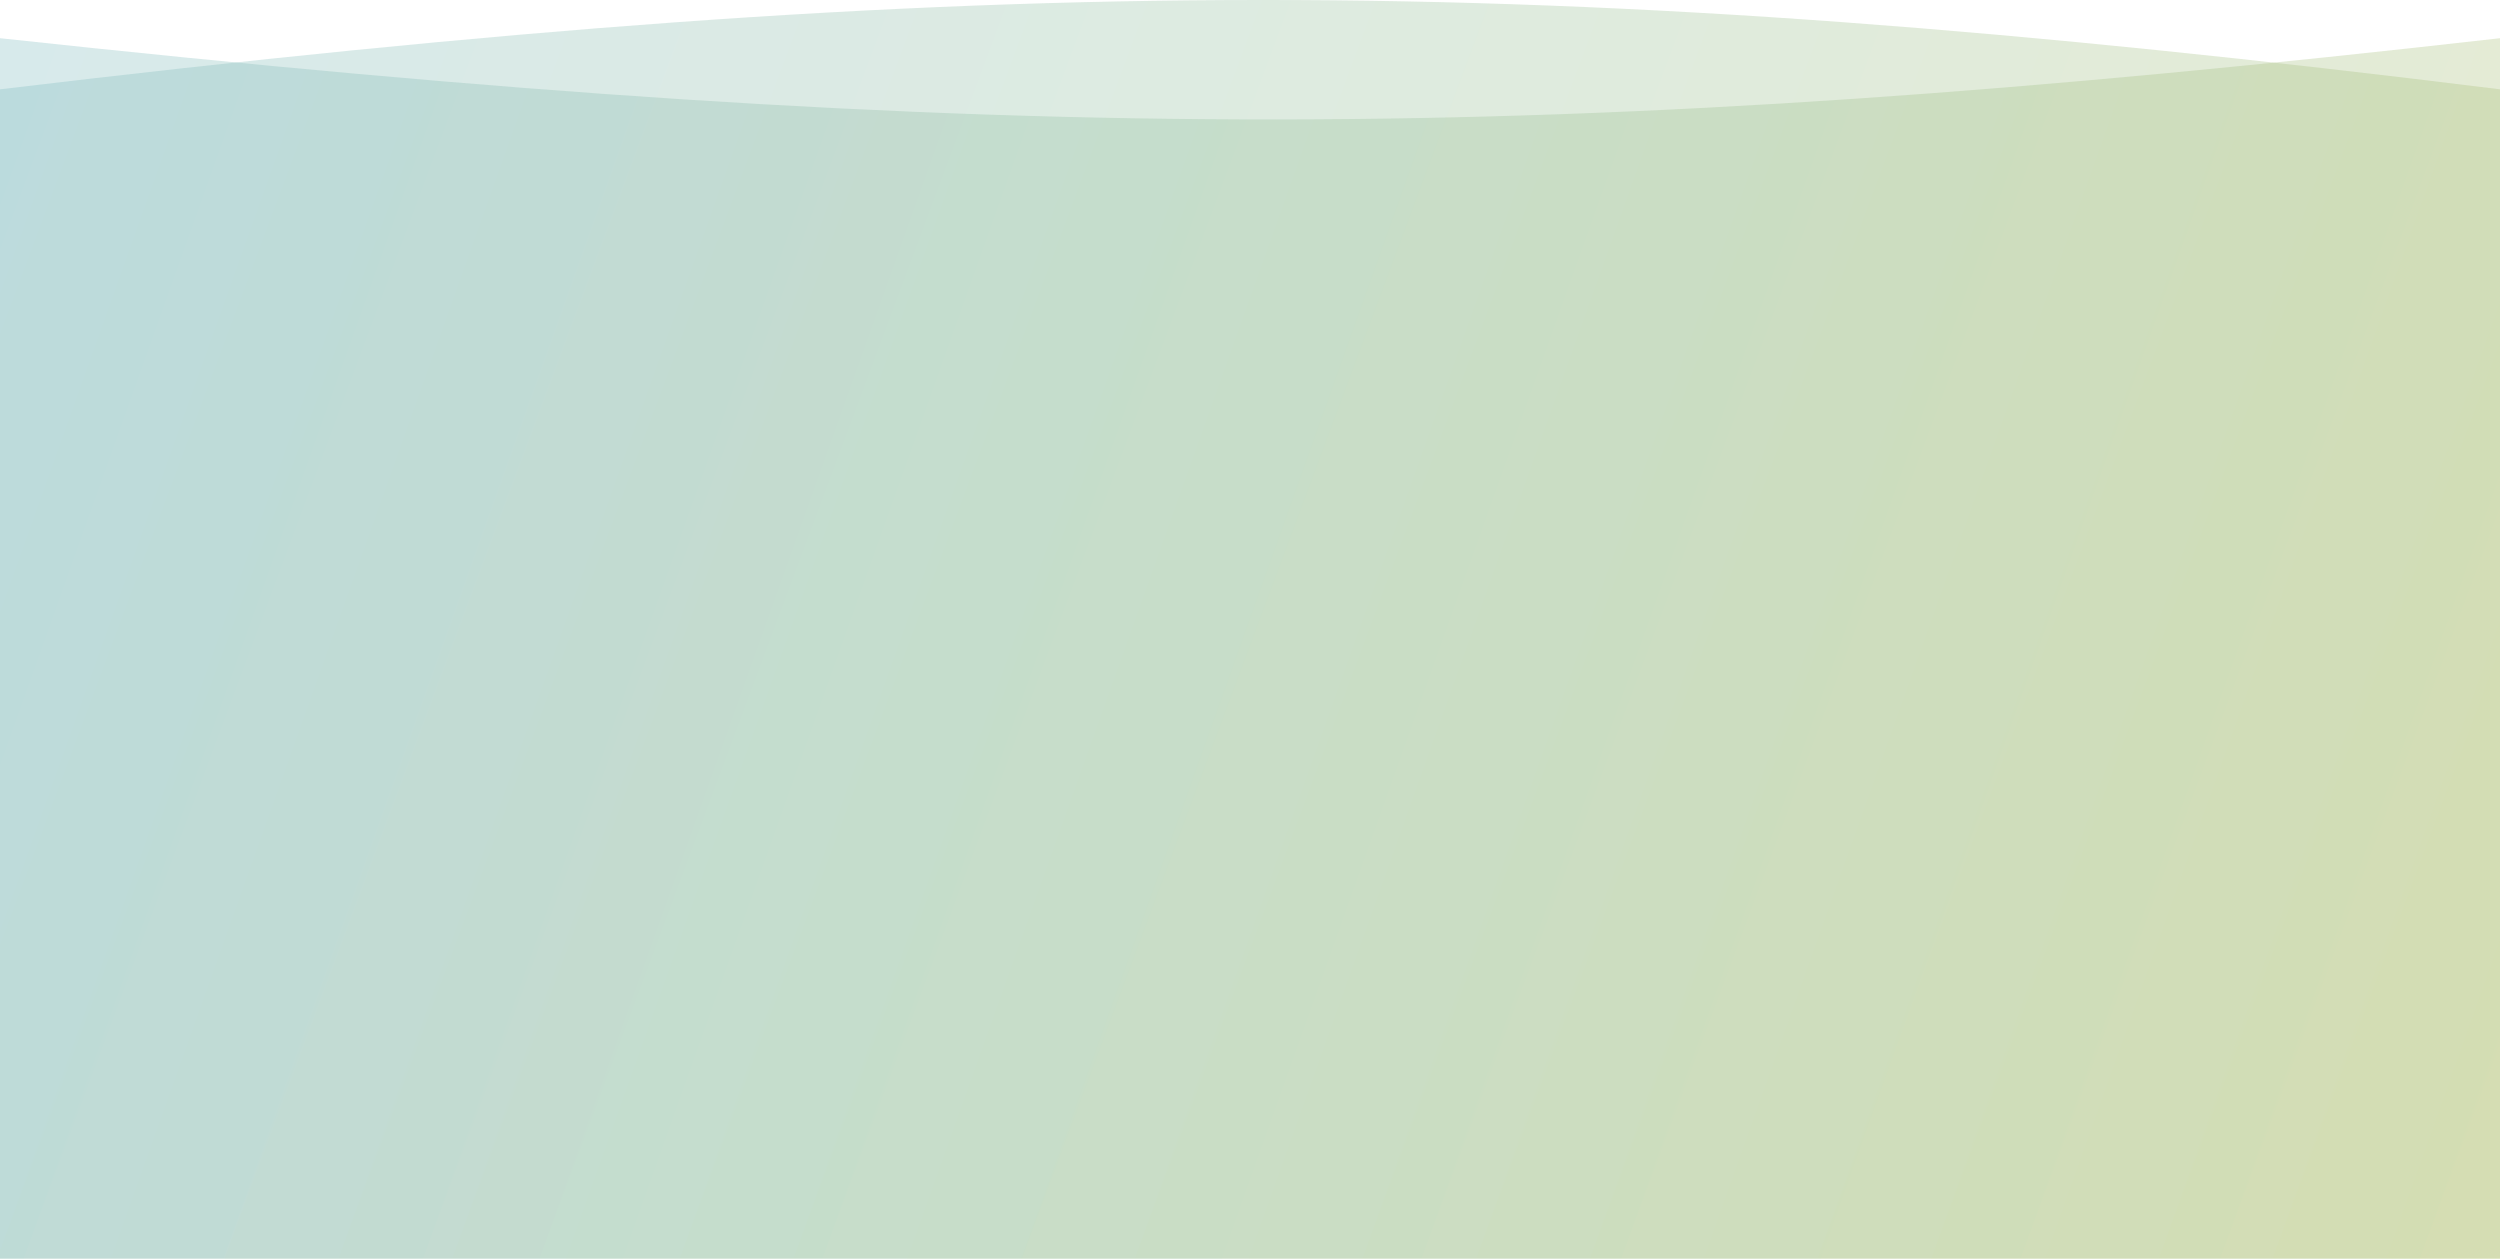 <svg width="1440" height="725" viewBox="0 0 1440 725" fill="none" xmlns="http://www.w3.org/2000/svg">
<path d="M1440 725L-6.10352e-05 725L-9.92897e-05 51.441C571.237 -16.969 886.571 -17.325 1440 51.441L1440 725Z" fill="url(#paint0_linear_446_8118)" fill-opacity="0.3"/>
<path d="M1440 725L-6.10352e-05 725L-0 22C582.429 85.093 897.677 83.697 1440 22L1440 725Z" fill="url(#paint1_linear_446_8118)" fill-opacity="0.3"/>
<defs>
<linearGradient id="paint0_linear_446_8118" x1="1440" y1="725" x2="-44.904" y2="172.02" gradientUnits="userSpaceOnUse">
<stop stop-color="#ADBF69"/>
<stop offset="1" stop-color="#7CBBBF"/>
</linearGradient>
<linearGradient id="paint1_linear_446_8118" x1="1440" y1="725" x2="-59.884" y2="189.834" gradientUnits="userSpaceOnUse">
<stop stop-color="#ADBF69"/>
<stop offset="1" stop-color="#7CBBBF"/>
</linearGradient>
</defs>
</svg>
